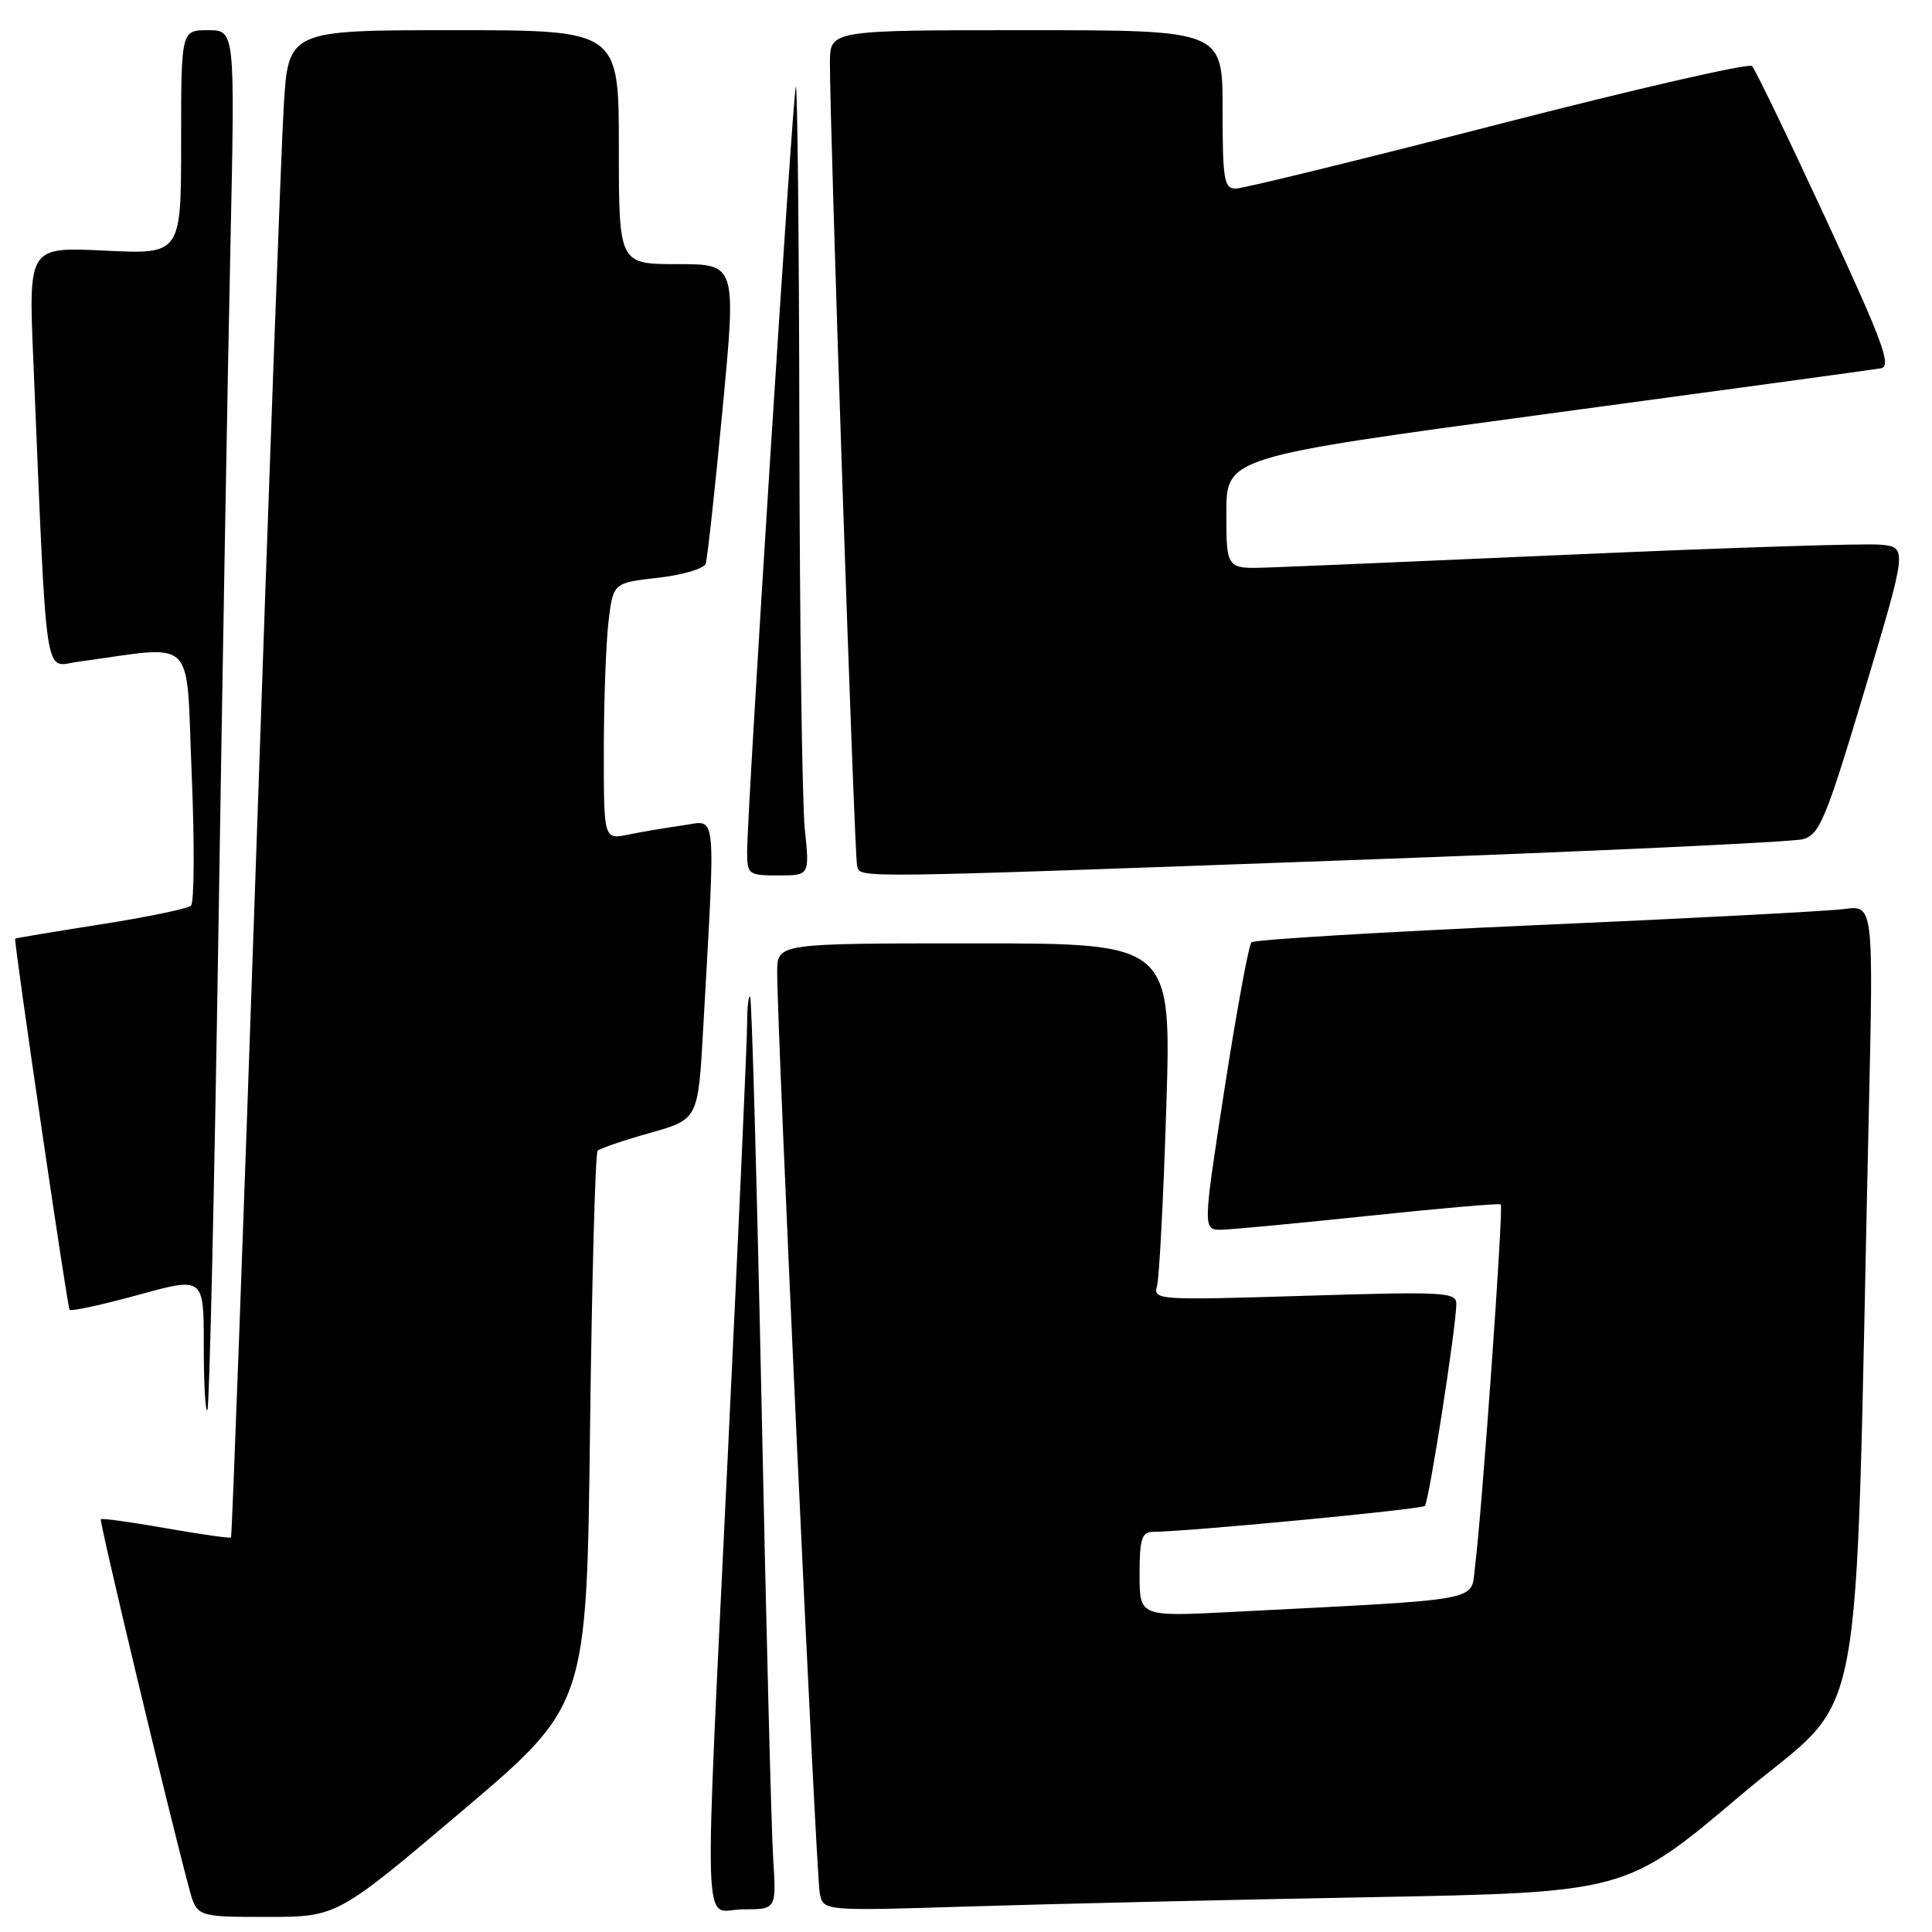 <?xml version="1.0" encoding="UTF-8" standalone="no"?>
<!DOCTYPE svg PUBLIC "-//W3C//DTD SVG 1.1//EN" "http://www.w3.org/Graphics/SVG/1.1/DTD/svg11.dtd" >
<svg xmlns="http://www.w3.org/2000/svg" xmlns:xlink="http://www.w3.org/1999/xlink" version="1.1" viewBox="0 0 256 256">
 <g >
 <path fill="currentColor"
d=" M 61.20 239.99 C 77.74 225.97 77.74 225.97 78.18 189.51 C 78.43 169.45 78.88 152.79 79.19 152.48 C 79.50 152.17 82.62 151.10 86.13 150.12 C 92.50 148.32 92.50 148.32 93.17 136.41 C 94.84 106.56 95.05 108.72 90.52 109.36 C 88.31 109.67 85.04 110.22 83.25 110.59 C 80.00 111.25 80.00 111.25 80.01 99.38 C 80.01 92.84 80.30 85.19 80.63 82.36 C 81.25 77.23 81.25 77.23 87.18 76.56 C 90.44 76.19 93.29 75.35 93.51 74.69 C 93.73 74.04 94.74 64.84 95.74 54.25 C 97.57 35.00 97.57 35.00 89.78 35.00 C 82.00 35.00 82.00 35.00 82.00 19.50 C 82.00 4.00 82.00 4.00 60.10 4.00 C 38.19 4.00 38.19 4.00 37.59 14.25 C 37.25 19.89 35.60 64.77 33.92 113.99 C 32.23 163.21 30.74 203.59 30.61 203.72 C 30.47 203.86 26.60 203.31 22.00 202.50 C 17.40 201.69 13.51 201.15 13.36 201.30 C 13.12 201.54 22.39 240.31 25.07 250.25 C 26.08 254.00 26.08 254.00 35.37 254.00 C 44.66 254.00 44.66 254.00 61.20 239.99 Z  M 102.45 246.25 C 102.21 242.54 101.52 215.43 100.91 186.00 C 100.29 156.57 99.61 132.31 99.40 132.08 C 99.18 131.85 99.00 133.43 99.00 135.58 C 99.00 137.74 97.87 162.90 96.50 191.50 C 93.23 259.74 93.02 253.00 98.44 253.00 C 102.88 253.00 102.88 253.00 102.45 246.25 Z  M 181.46 251.39 C 215.43 250.76 215.43 250.76 230.60 237.92 C 247.57 223.55 245.68 233.60 247.62 147.72 C 248.25 119.94 248.25 119.94 244.37 120.45 C 242.24 120.73 223.85 121.70 203.50 122.59 C 183.15 123.49 166.20 124.51 165.83 124.86 C 165.46 125.21 163.86 133.94 162.26 144.25 C 159.36 163.00 159.36 163.00 161.93 162.94 C 163.34 162.91 172.15 162.07 181.50 161.09 C 190.85 160.10 198.66 159.43 198.86 159.59 C 199.25 159.91 196.35 200.61 195.44 207.65 C 194.85 212.28 197.17 211.85 163.25 213.59 C 151.00 214.22 151.00 214.22 151.00 208.61 C 151.00 203.94 151.29 203.00 152.75 202.98 C 157.73 202.92 188.34 200.00 188.80 199.54 C 189.34 199.00 192.93 176.01 192.97 172.79 C 193.00 171.21 191.45 171.13 172.88 171.70 C 153.40 172.30 152.78 172.26 153.31 170.41 C 153.61 169.36 154.16 158.71 154.54 146.75 C 155.22 125.00 155.22 125.00 129.11 125.00 C 103.00 125.00 103.00 125.00 102.98 128.75 C 102.94 135.80 108.14 248.49 108.62 250.86 C 109.09 253.22 109.09 253.22 128.30 252.62 C 138.86 252.29 162.78 251.73 181.46 251.39 Z  M 28.94 123.44 C 29.48 88.82 30.20 47.79 30.54 32.25 C 31.14 4.00 31.14 4.00 27.57 4.00 C 24.00 4.00 24.00 4.00 24.00 18.85 C 24.00 33.70 24.00 33.70 13.89 33.21 C 3.78 32.72 3.78 32.72 4.41 47.61 C 6.27 91.81 5.75 88.30 10.37 87.68 C 26.27 85.53 24.61 83.89 25.40 102.54 C 25.79 111.75 25.74 119.62 25.30 120.01 C 24.86 120.41 19.44 121.53 13.25 122.50 C 7.06 123.47 2.00 124.32 2.00 124.38 C 2.07 126.47 8.94 173.28 9.22 173.56 C 9.45 173.78 13.54 172.89 18.32 171.58 C 27.00 169.19 27.00 169.19 27.00 178.26 C 27.00 183.25 27.21 187.12 27.48 186.86 C 27.74 186.59 28.40 158.06 28.94 123.44 Z  M 106.64 109.85 C 106.29 106.47 105.96 82.74 105.92 57.10 C 105.88 31.47 105.66 10.95 105.45 11.50 C 105.03 12.55 99.00 107.34 99.00 112.83 C 99.00 115.88 99.16 116.00 103.14 116.00 C 107.28 116.00 107.28 116.00 106.64 109.85 Z  M 179.00 113.97 C 210.62 112.83 237.60 111.58 238.93 111.19 C 241.11 110.57 241.97 108.50 247.06 91.50 C 252.75 72.50 252.75 72.50 249.12 72.17 C 247.13 71.99 229.30 72.56 209.50 73.43 C 189.70 74.30 171.03 75.10 168.00 75.20 C 162.50 75.39 162.50 75.39 162.50 67.98 C 162.50 60.58 162.50 60.58 205.00 54.84 C 228.38 51.69 248.28 48.97 249.23 48.80 C 250.69 48.55 249.51 45.35 241.93 29.00 C 236.96 18.27 232.56 9.16 232.15 8.75 C 231.74 8.34 216.57 11.82 198.45 16.49 C 180.33 21.16 164.71 24.98 163.75 24.99 C 162.19 25.00 162.00 23.84 162.00 14.50 C 162.00 4.00 162.00 4.00 136.00 4.00 C 110.00 4.00 110.00 4.00 109.97 8.25 C 109.92 16.21 113.21 113.49 113.57 114.75 C 114.05 116.37 112.06 116.40 179.00 113.97 Z "/>
</g>
</svg>